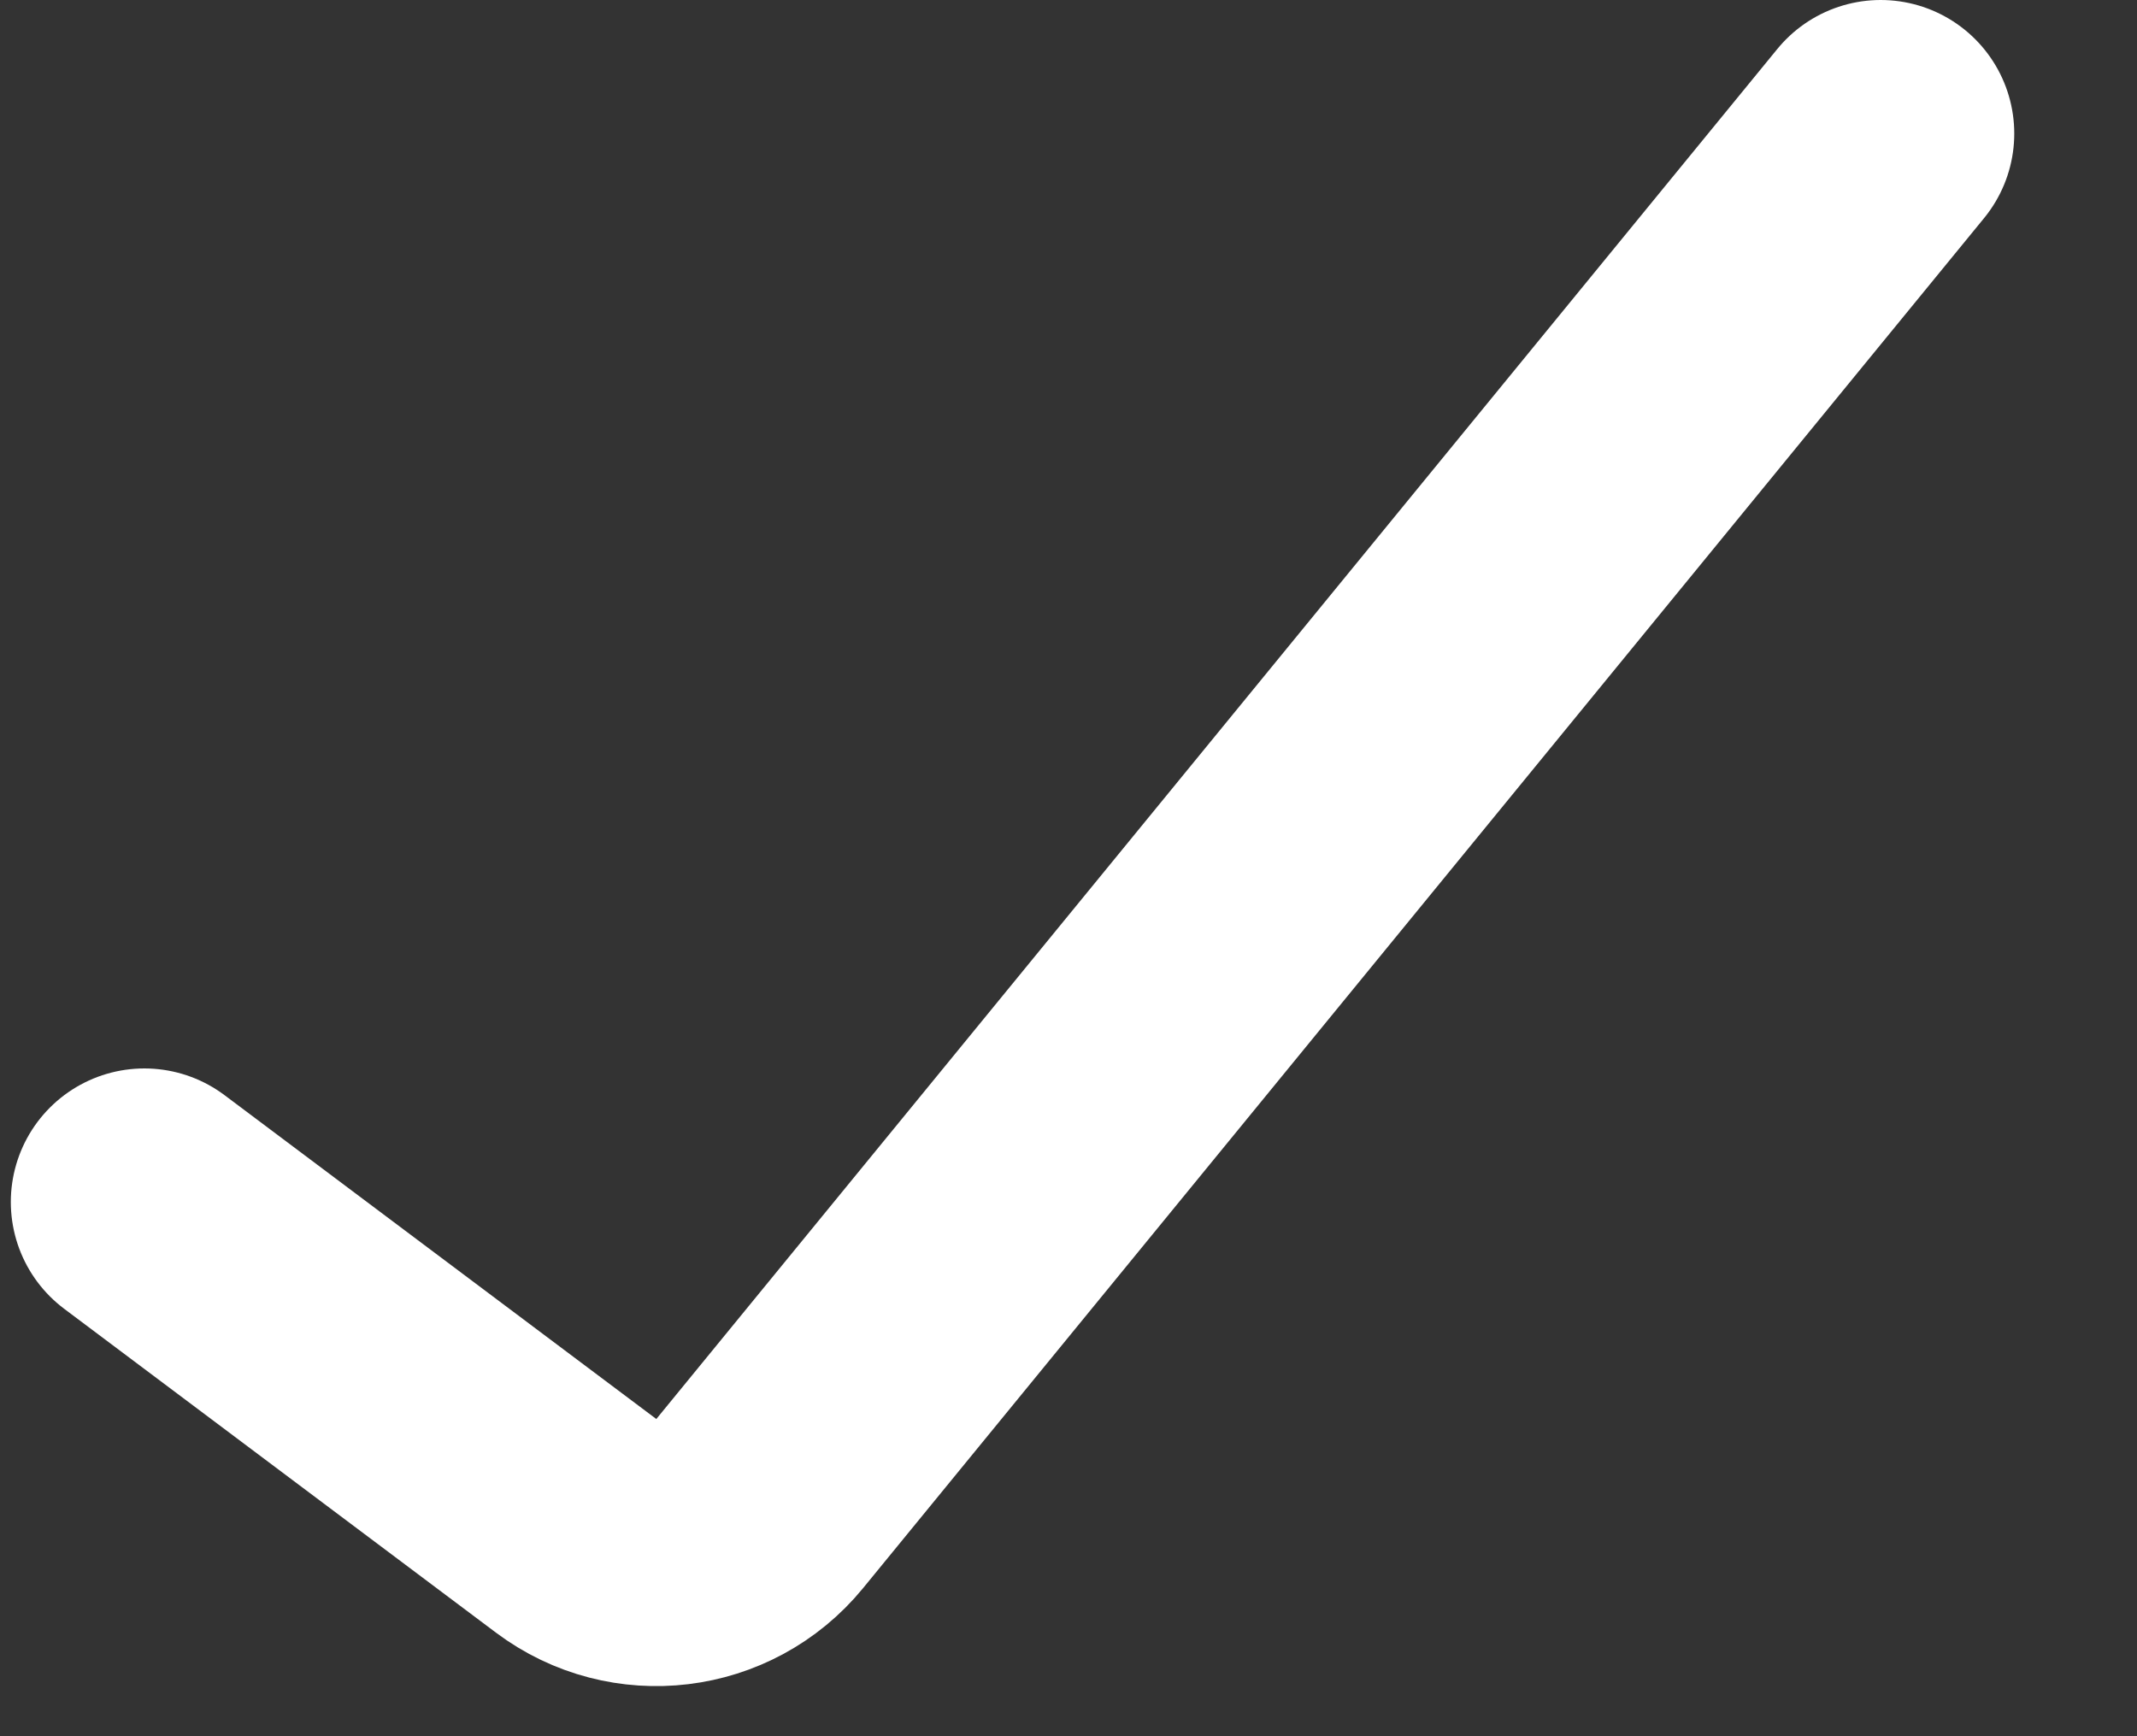 <svg width="16" height="13" viewBox="0 0 16 13" fill="none" xmlns="http://www.w3.org/2000/svg">
<rect x="0" y="0" width="16" height="13" fill="#333333" stroke="none"/>
<path d="M1.081 9L4.314 11.425C4.742 11.746 5.348 11.673 5.688 11.258L14.081 1" stroke="white" stroke-width="2" stroke-linecap="round"/>
</svg>
